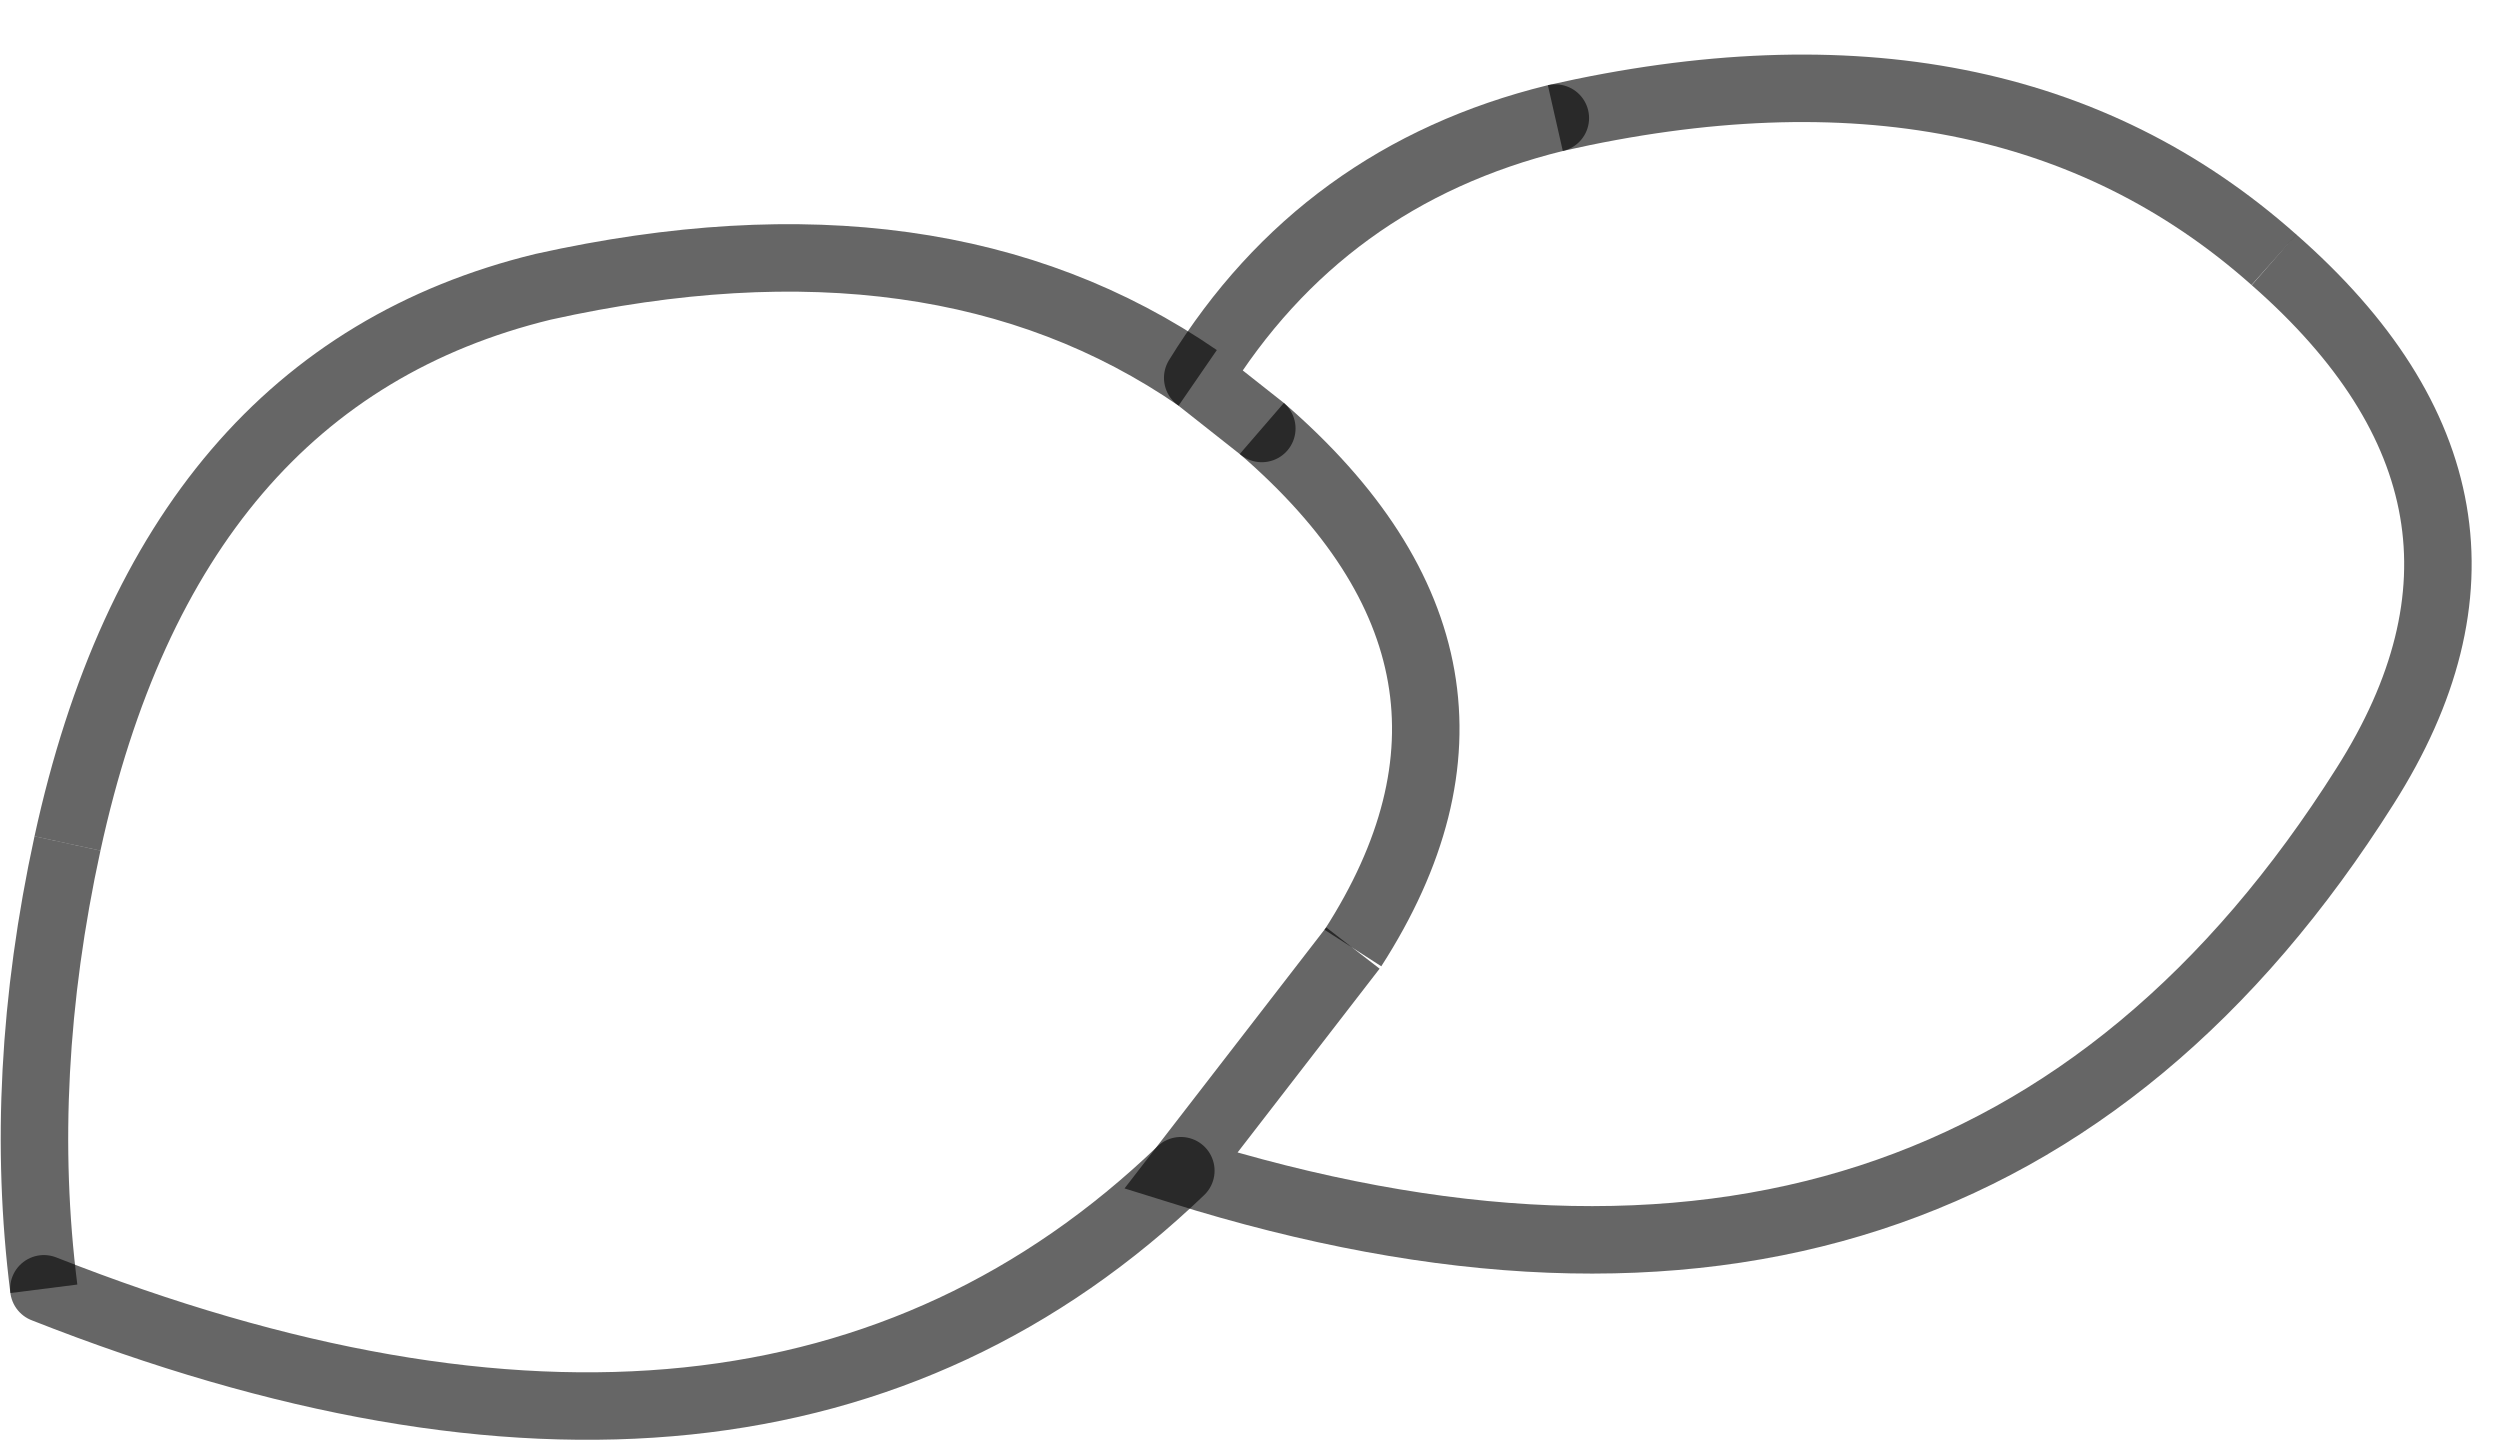 <?xml version="1.0" encoding="UTF-8" standalone="no"?>
<svg xmlns:xlink="http://www.w3.org/1999/xlink" height="21.35px" width="37.05px" xmlns="http://www.w3.org/2000/svg">
  <g transform="matrix(1.0, 0.0, 0.0, 1.0, -19.15, -201.5)">
    <path d="M52.85 205.35 Q56.9 208.9 54.2 213.15 48.3 222.5 36.65 218.85 30.45 224.8 19.8 220.6 19.4 217.45 20.15 214.0 21.65 207.1 27.2 205.75 33.05 204.45 36.9 207.1 38.75 204.1 42.2 203.25 48.8 201.75 52.85 205.35 M36.65 218.85 L39.2 215.55 36.65 218.85 M37.85 207.85 L36.9 207.1 37.85 207.85 Q41.9 211.35 39.2 215.55 41.9 211.35 37.85 207.85" fill="#99ff66" fill-opacity="0.0" fill-rule="evenodd" stroke="none"/>
    <path d="M52.85 205.35 Q56.9 208.9 54.2 213.15 48.3 222.5 36.65 218.85 L39.2 215.55 M20.15 214.0 Q21.65 207.1 27.2 205.75 33.05 204.45 36.9 207.1" fill="none" stroke="#000000" stroke-linecap="butt" stroke-linejoin="miter-clip" stroke-miterlimit="10.0" stroke-opacity="0.6" stroke-width="1.0"/>
    <path d="M19.8 220.6 Q19.4 217.45 20.15 214.0 M42.2 203.25 Q48.8 201.75 52.85 205.35 M37.85 207.85 Q41.9 211.35 39.2 215.55" fill="none" stroke="#000000" stroke-linecap="butt" stroke-linejoin="miter-clip" stroke-miterlimit="10.0" stroke-opacity="0.6" stroke-width="1.0"/>
    <path d="M36.65 218.85 Q30.45 224.8 19.8 220.6 M36.9 207.1 Q38.75 204.1 42.2 203.25 M36.9 207.1 L37.85 207.85" fill="none" stroke="#000000" stroke-linecap="round" stroke-linejoin="miter-clip" stroke-miterlimit="10.0" stroke-opacity="0.6" stroke-width="1.0"/>
  </g>
</svg>
